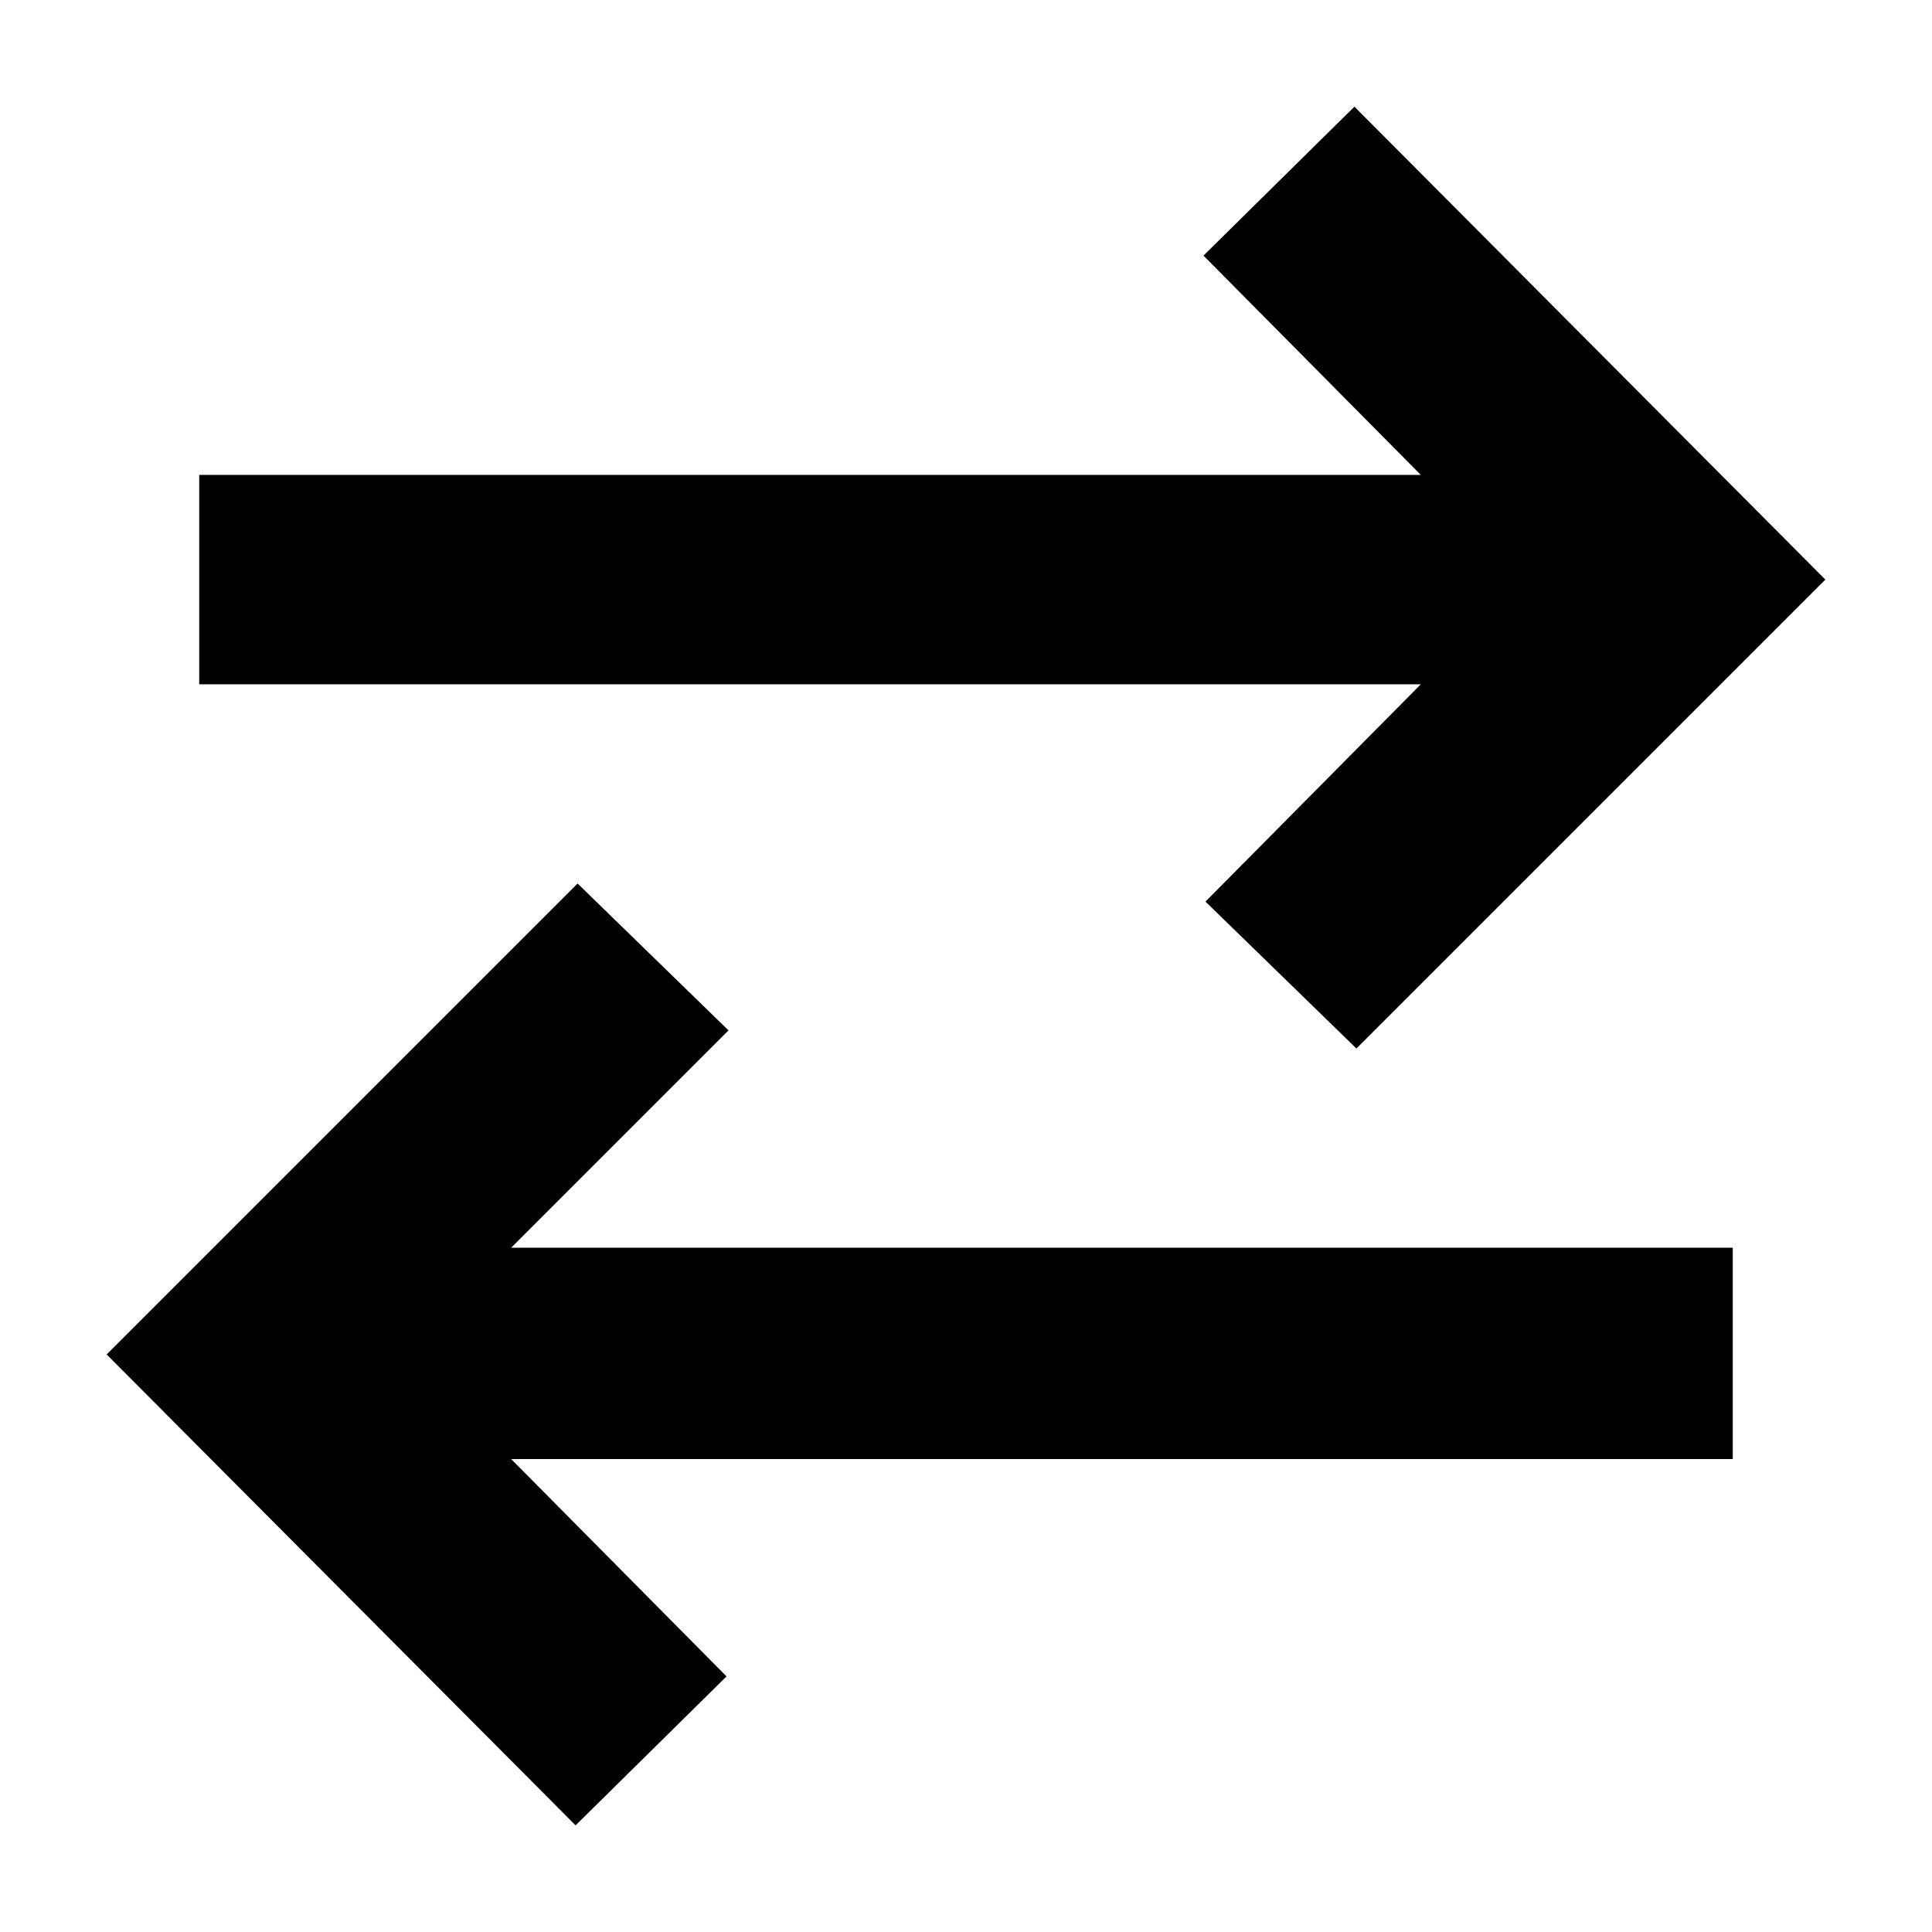 <svg xmlns="http://www.w3.org/2000/svg" height="40" width="40"><path d="M28.083 21.708 24.958 18.667 29.417 14.167H4.125V9.833H29.417L24.917 5.292L28.042 2.208L37.792 12ZM11.917 37.792 2.208 28.042 11.958 18.292 15.083 21.333 10.583 25.833H35.875V30.208H10.583L15.042 34.708Z"/></svg>